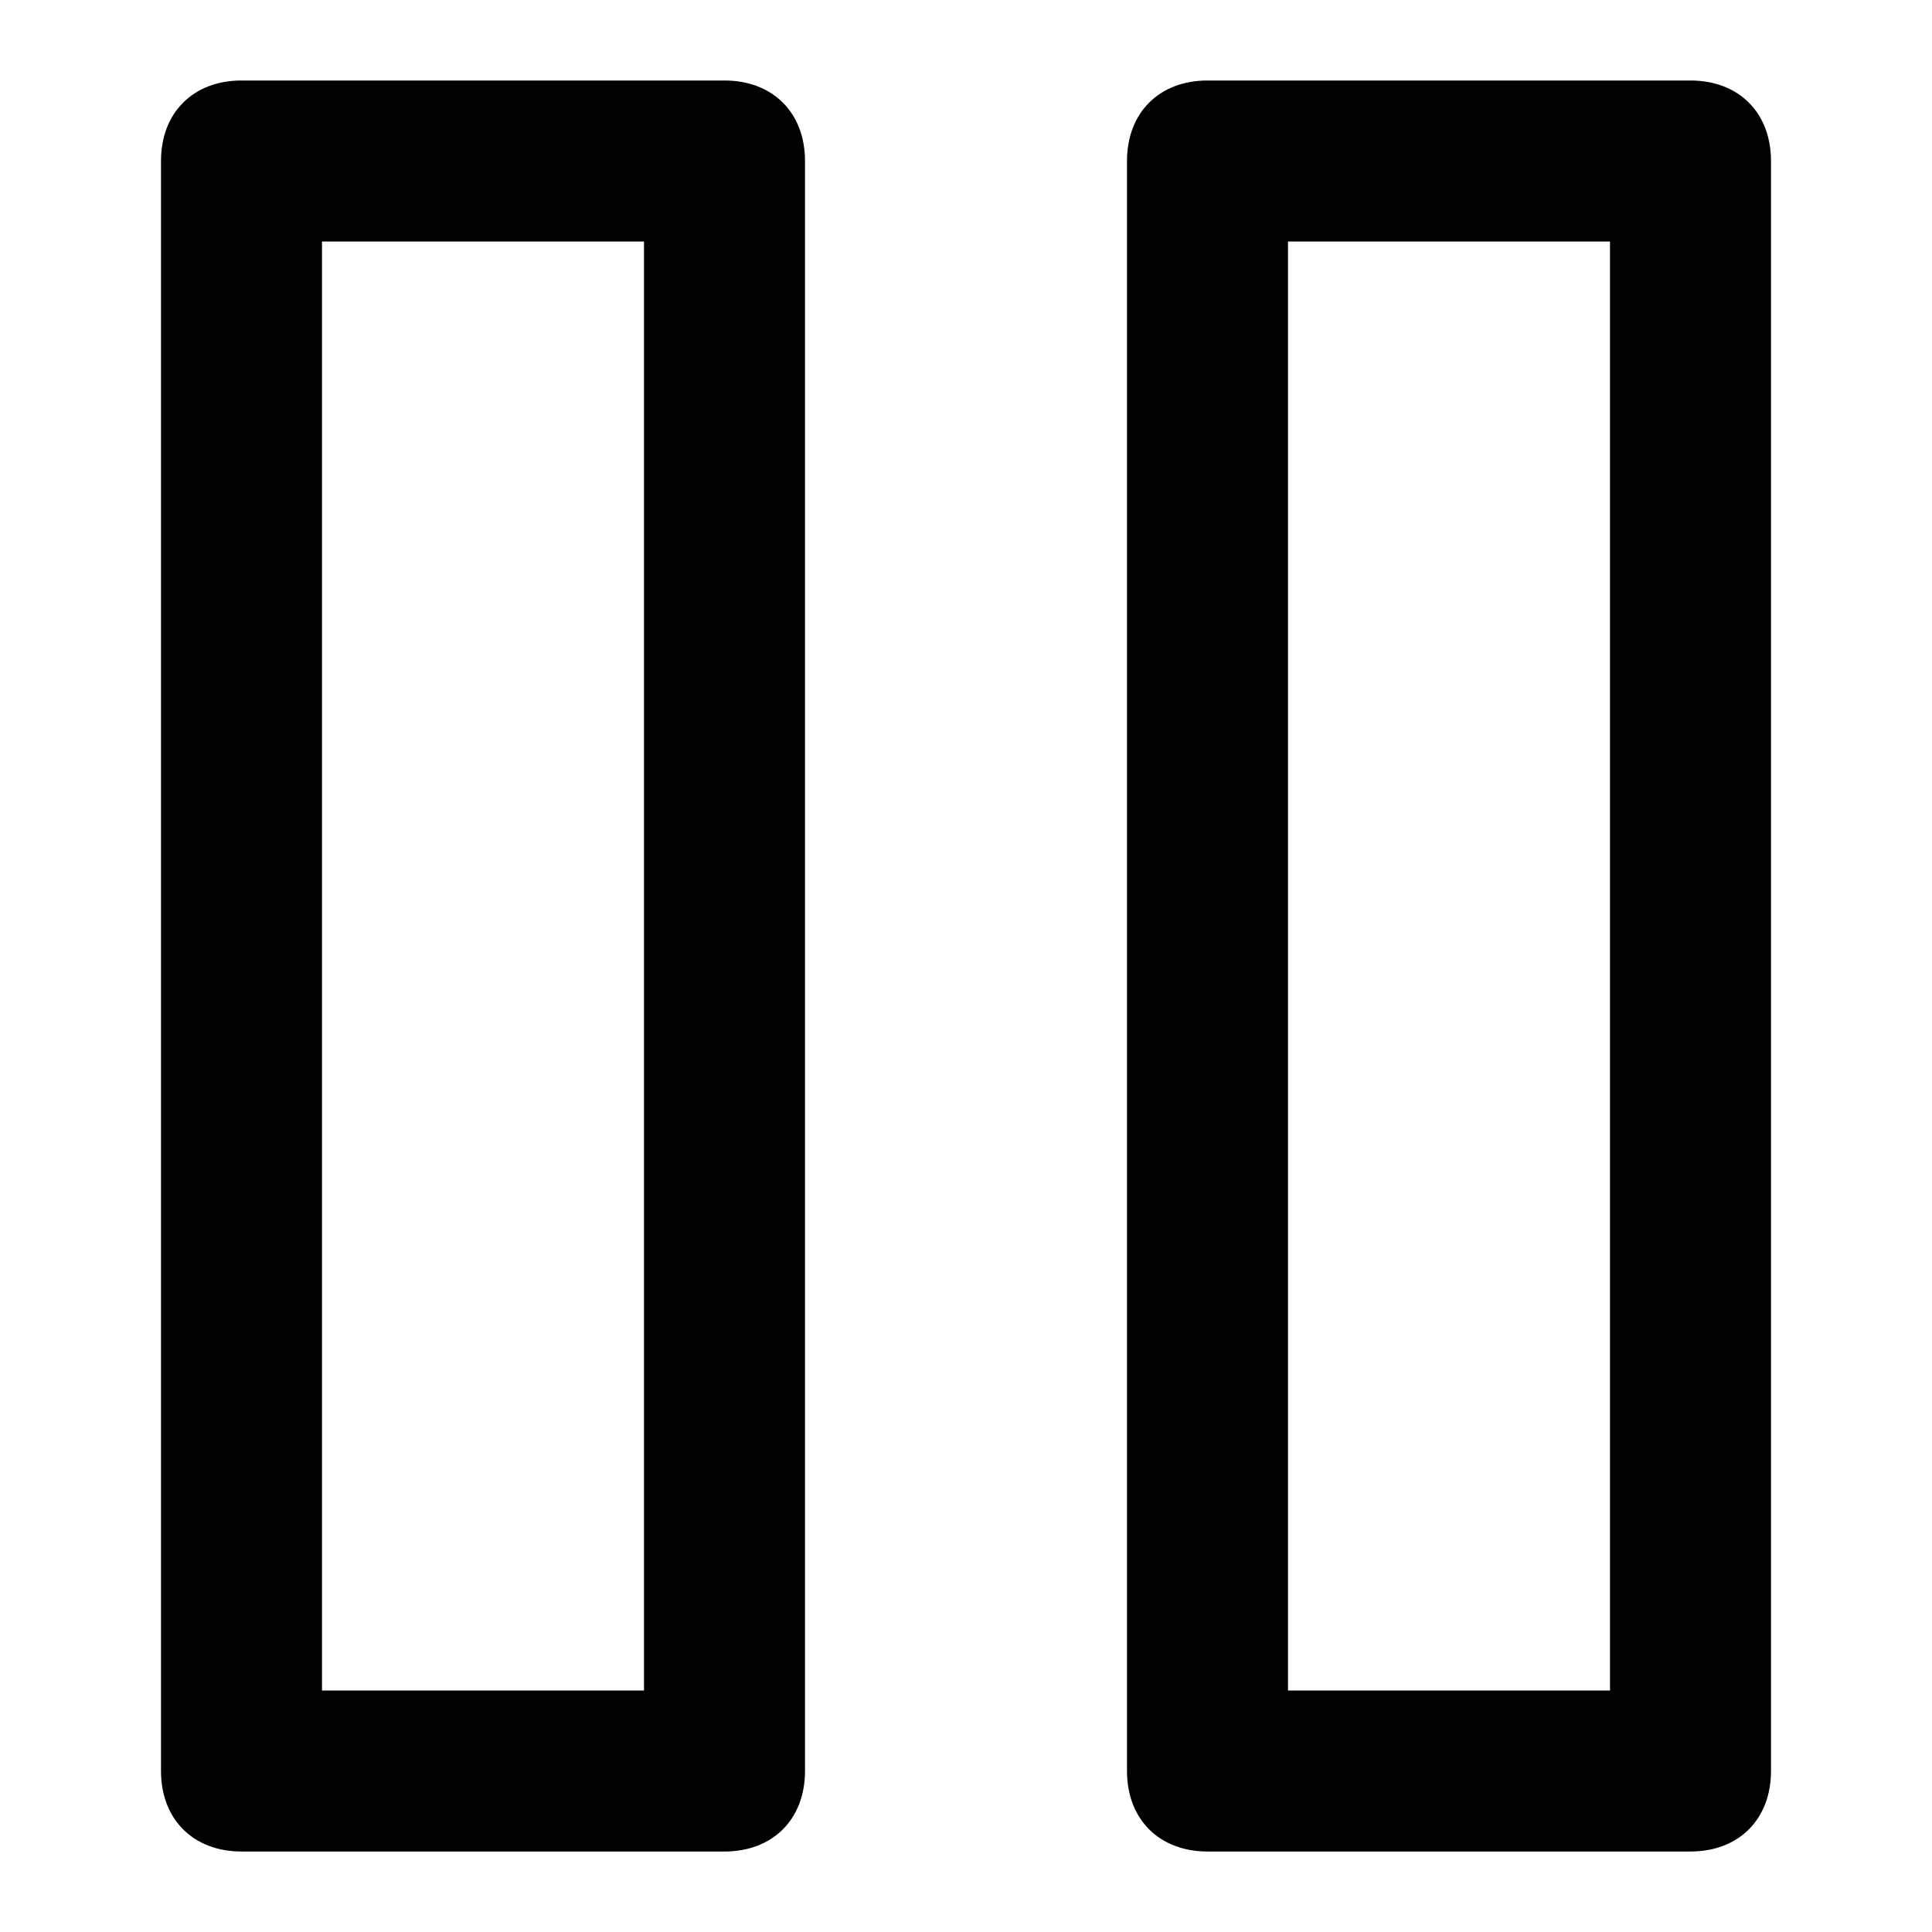 <!-- Generated by IcoMoon.io -->
<svg version="1.1" xmlns="http://www.w3.org/2000/svg" width="24" height="24" viewBox="0 0 24 24">
<path d="M9 1h-6c-0.6 0-1 0.4-1 1v20c0 0.6 0.4 1 1 1h6c0.6 0 1-0.4 1-1v-20c0-0.6-0.4-1-1-1zM8 21h-4v-18h4v18z"></path>
<path d="M21 1h-6c-0.6 0-1 0.4-1 1v20c0 0.6 0.4 1 1 1h6c0.6 0 1-0.4 1-1v-20c0-0.6-0.4-1-1-1zM20 21h-4v-18h4v18z"></path>
</svg>
